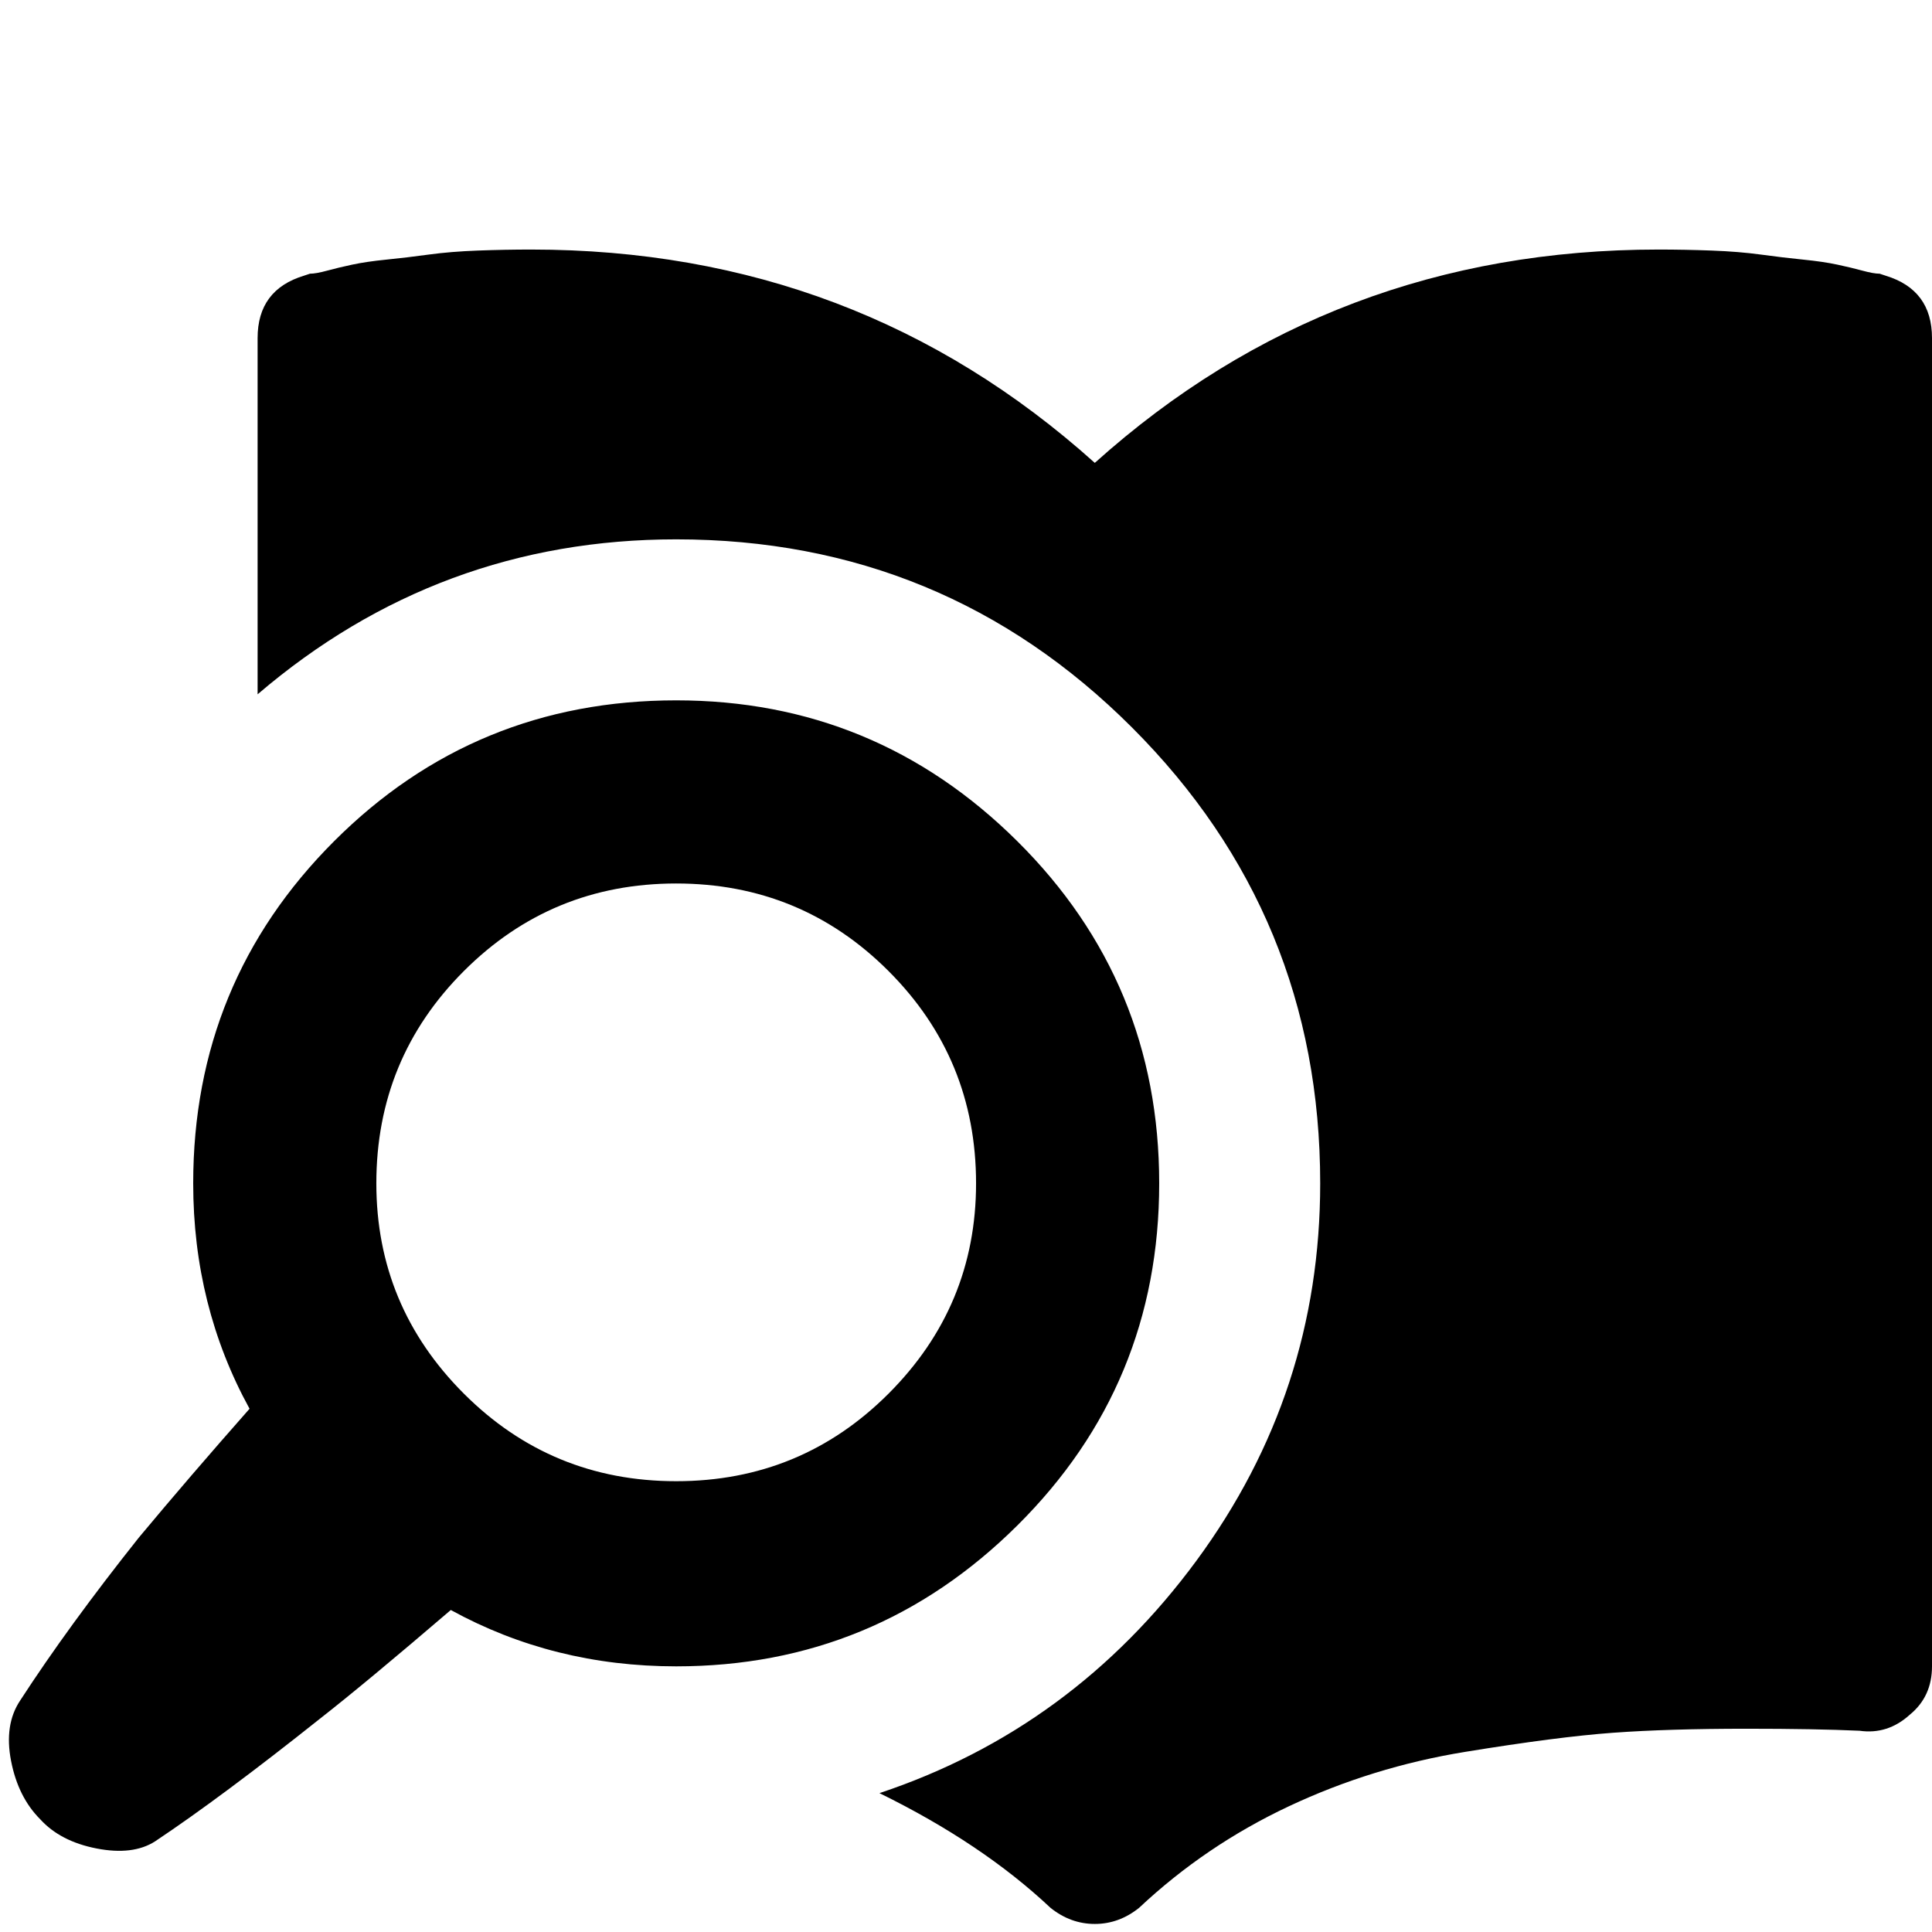 <svg xmlns="http://www.w3.org/2000/svg" viewBox="0 0 960 960"><path d="M937 137q23 7 23 31v660q0 15-11 24-11 10-25 8-22-1-56-1-39 0-66.5 2t-73.5 9.5-87.5 27T566 948q-10 8-22 8t-22-8q-34-32-85-57 96-32 157.5-115.5T656 588q0-133-93.5-226.5T336 268q-118 0-208 77V168q0-24 23-31l3-1q3 0 8.5-1.5t12.5-3 17-2.5 21-2.5 24.5-2 26.5-.5q162 0 280 106 118-106 280-106 13 0 26.5.5t24.5 2 21 2.5 17 2.5 12.5 3 8.5 1.5zM224 800q-42 36-65 54-49 39-82 61-11 7-29 3.5T20 904Q9 893 5.5 875t4.5-30q24-37 59-81 25-30 55-64-28-51-28-112 0-100 70-170t170-70q99 0 169.5 70T576 588t-70.5 170T336 828q-61 0-112-28zm112-361q-62 0-105.5 43.5T187 588q0 61 43.5 104.5T336 736t105.5-43.5T485 588q0-62-43.5-105.5T336 439z"/></svg>